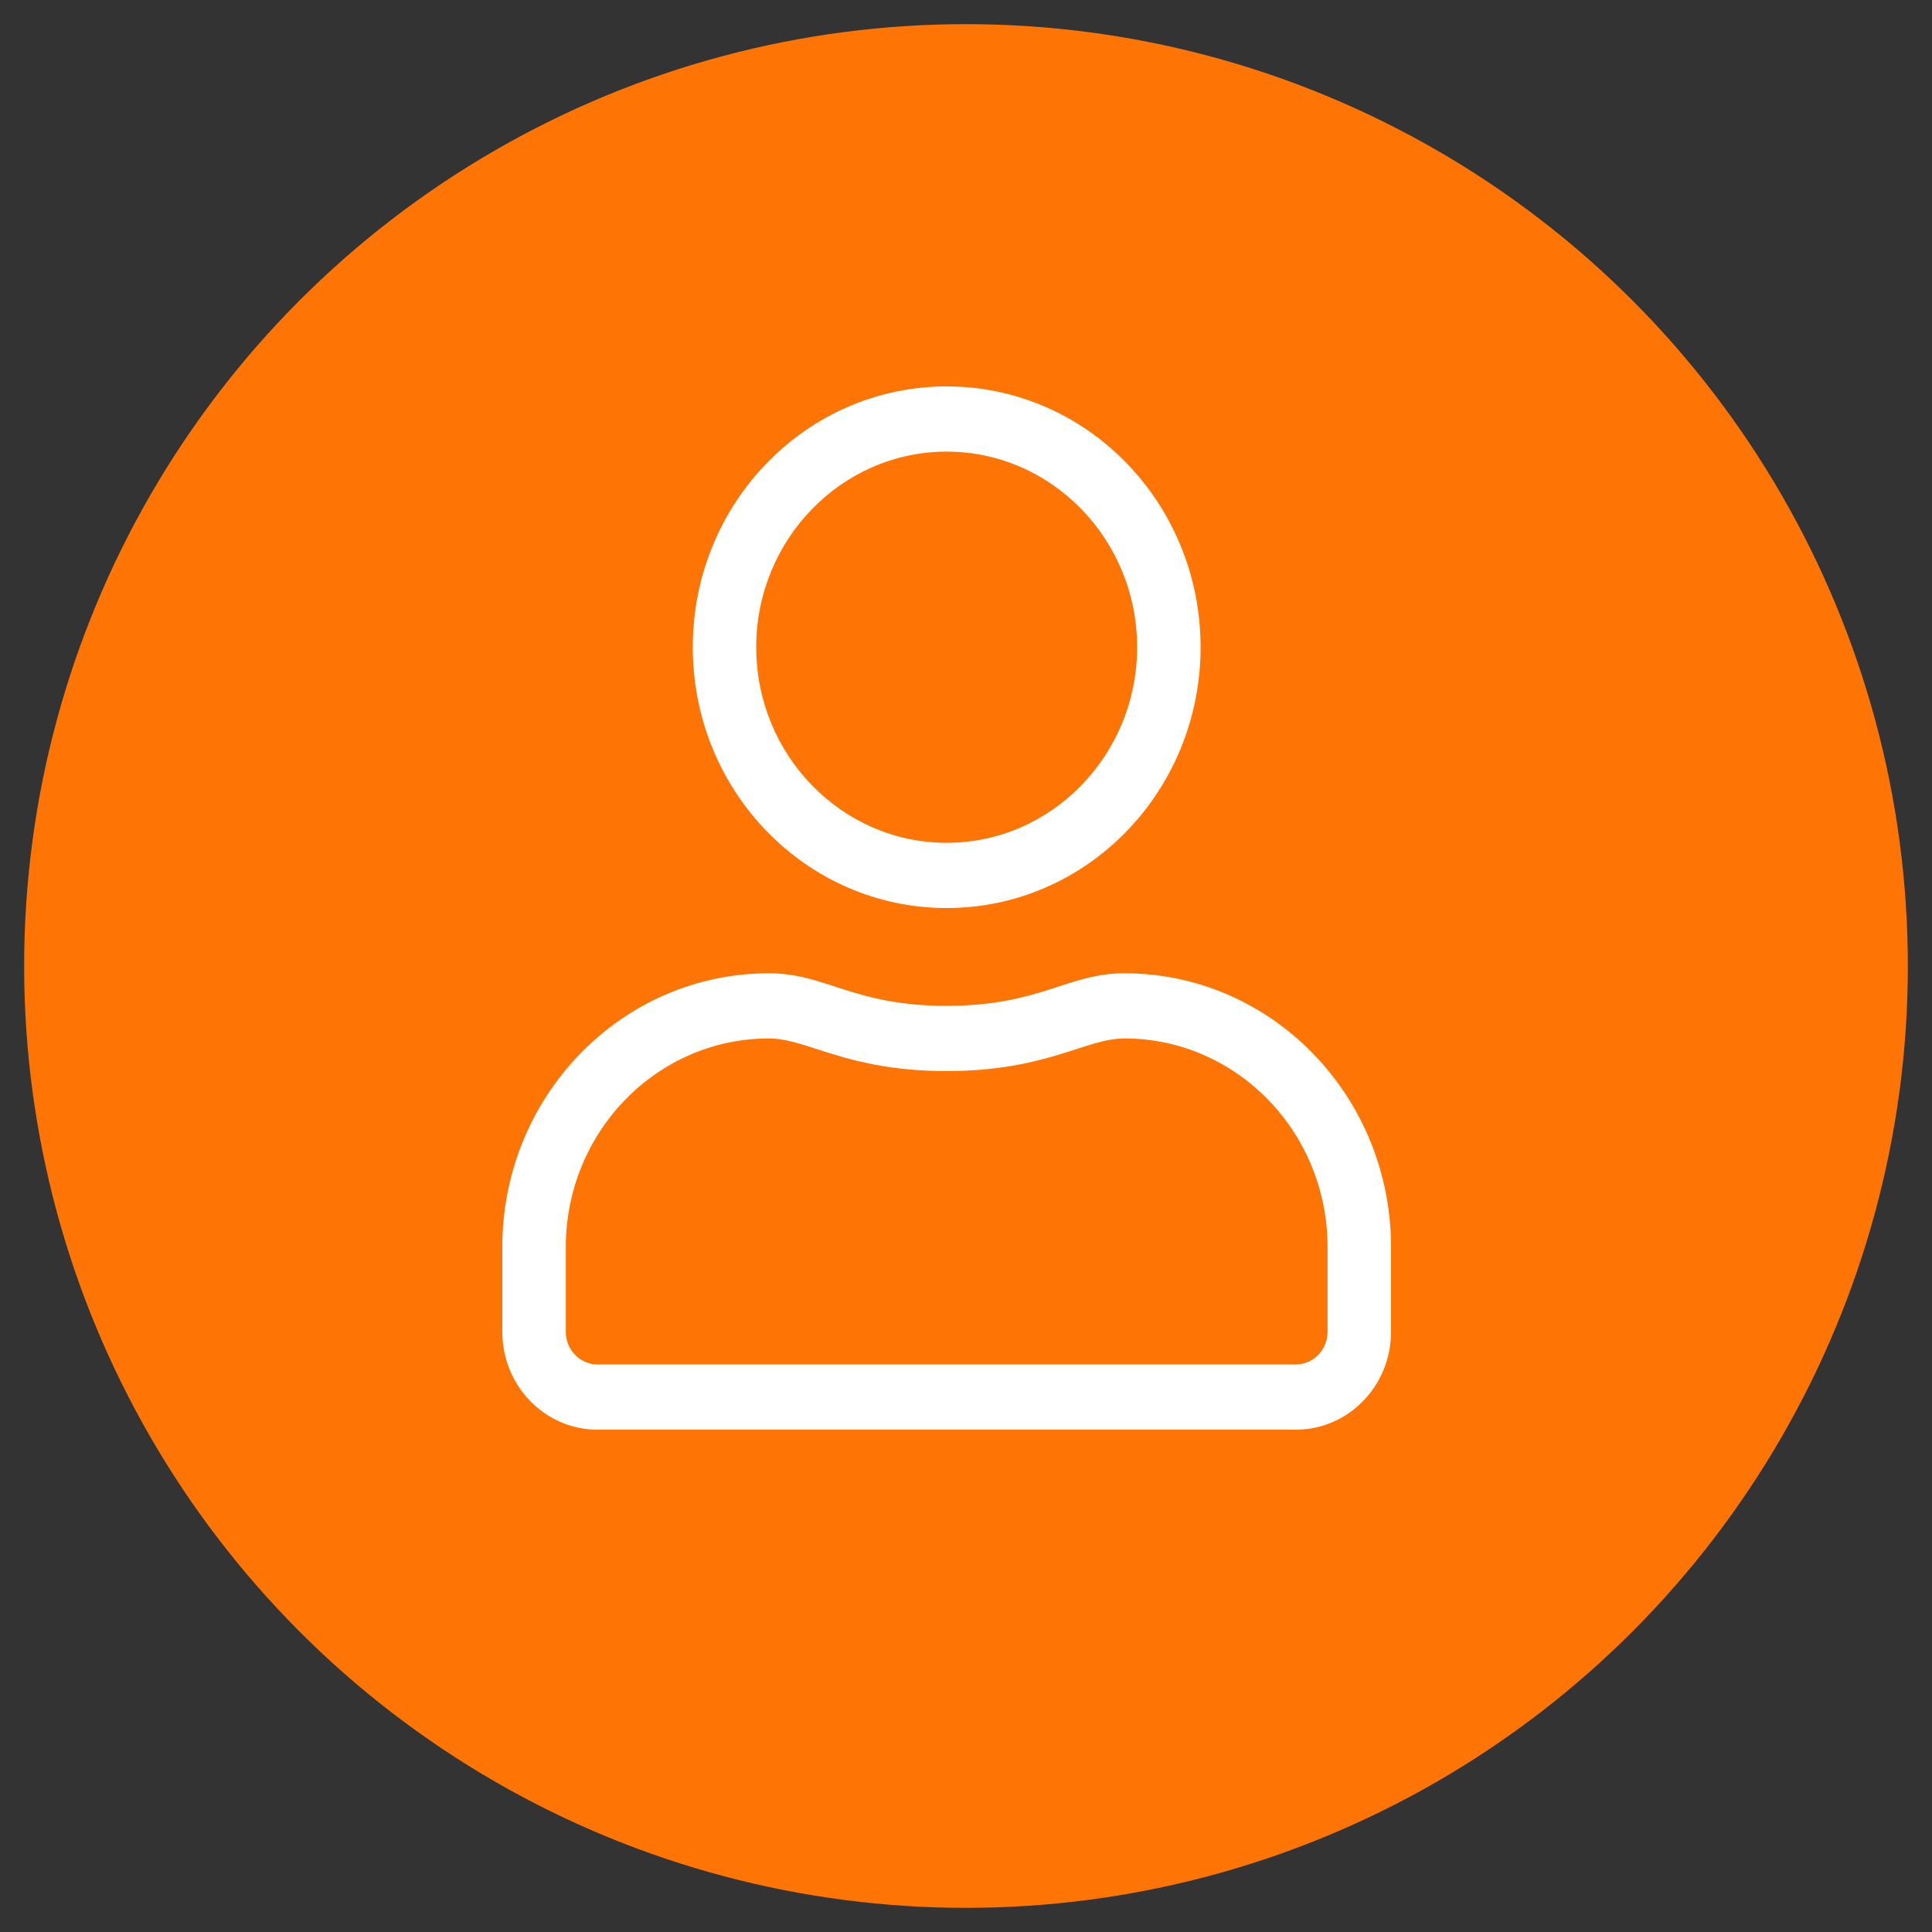 <svg width="50" height="50" viewBox="0 0 50 50" fill="none" xmlns="http://www.w3.org/2000/svg">
<rect x="0" y="0" width="50" height="50" fill="#333333" stroke="none"/>
<circle cx="25" cy="25" r="24.375" fill="#FF7505"/>
<g clip-path="url(#clip0_179_145)">
<path d="M29.1 25.188C27.627 25.188 26.918 26.031 24.5 26.031C22.082 26.031 21.379 25.188 19.9 25.188C16.091 25.188 13 28.362 13 32.275V34.469C13 35.866 14.104 37 15.464 37H33.536C34.896 37 36 35.866 36 34.469V32.275C36 28.362 32.909 25.188 29.1 25.188ZM34.357 34.469C34.357 34.933 33.987 35.312 33.536 35.312H15.464C15.012 35.312 14.643 34.933 14.643 34.469V32.275C14.643 29.296 16.999 26.875 19.9 26.875C20.906 26.875 21.907 27.719 24.5 27.719C27.087 27.719 28.094 26.875 29.1 26.875C32.001 26.875 34.357 29.296 34.357 32.275V34.469ZM24.5 23.5C28.13 23.5 31.071 20.478 31.071 16.75C31.071 13.022 28.13 10 24.5 10C20.87 10 17.929 13.022 17.929 16.75C17.929 20.478 20.87 23.5 24.5 23.5ZM24.5 11.688C27.216 11.688 29.429 13.96 29.429 16.75C29.429 19.54 27.216 21.812 24.5 21.812C21.784 21.812 19.571 19.54 19.571 16.75C19.571 13.96 21.784 11.688 24.5 11.688Z" fill="white"/>
</g>
<defs>
<clipPath id="clip0_179_145">
<rect width="23" height="27" fill="white" transform="translate(13 10)"/>
</clipPath>
</defs>
</svg>
